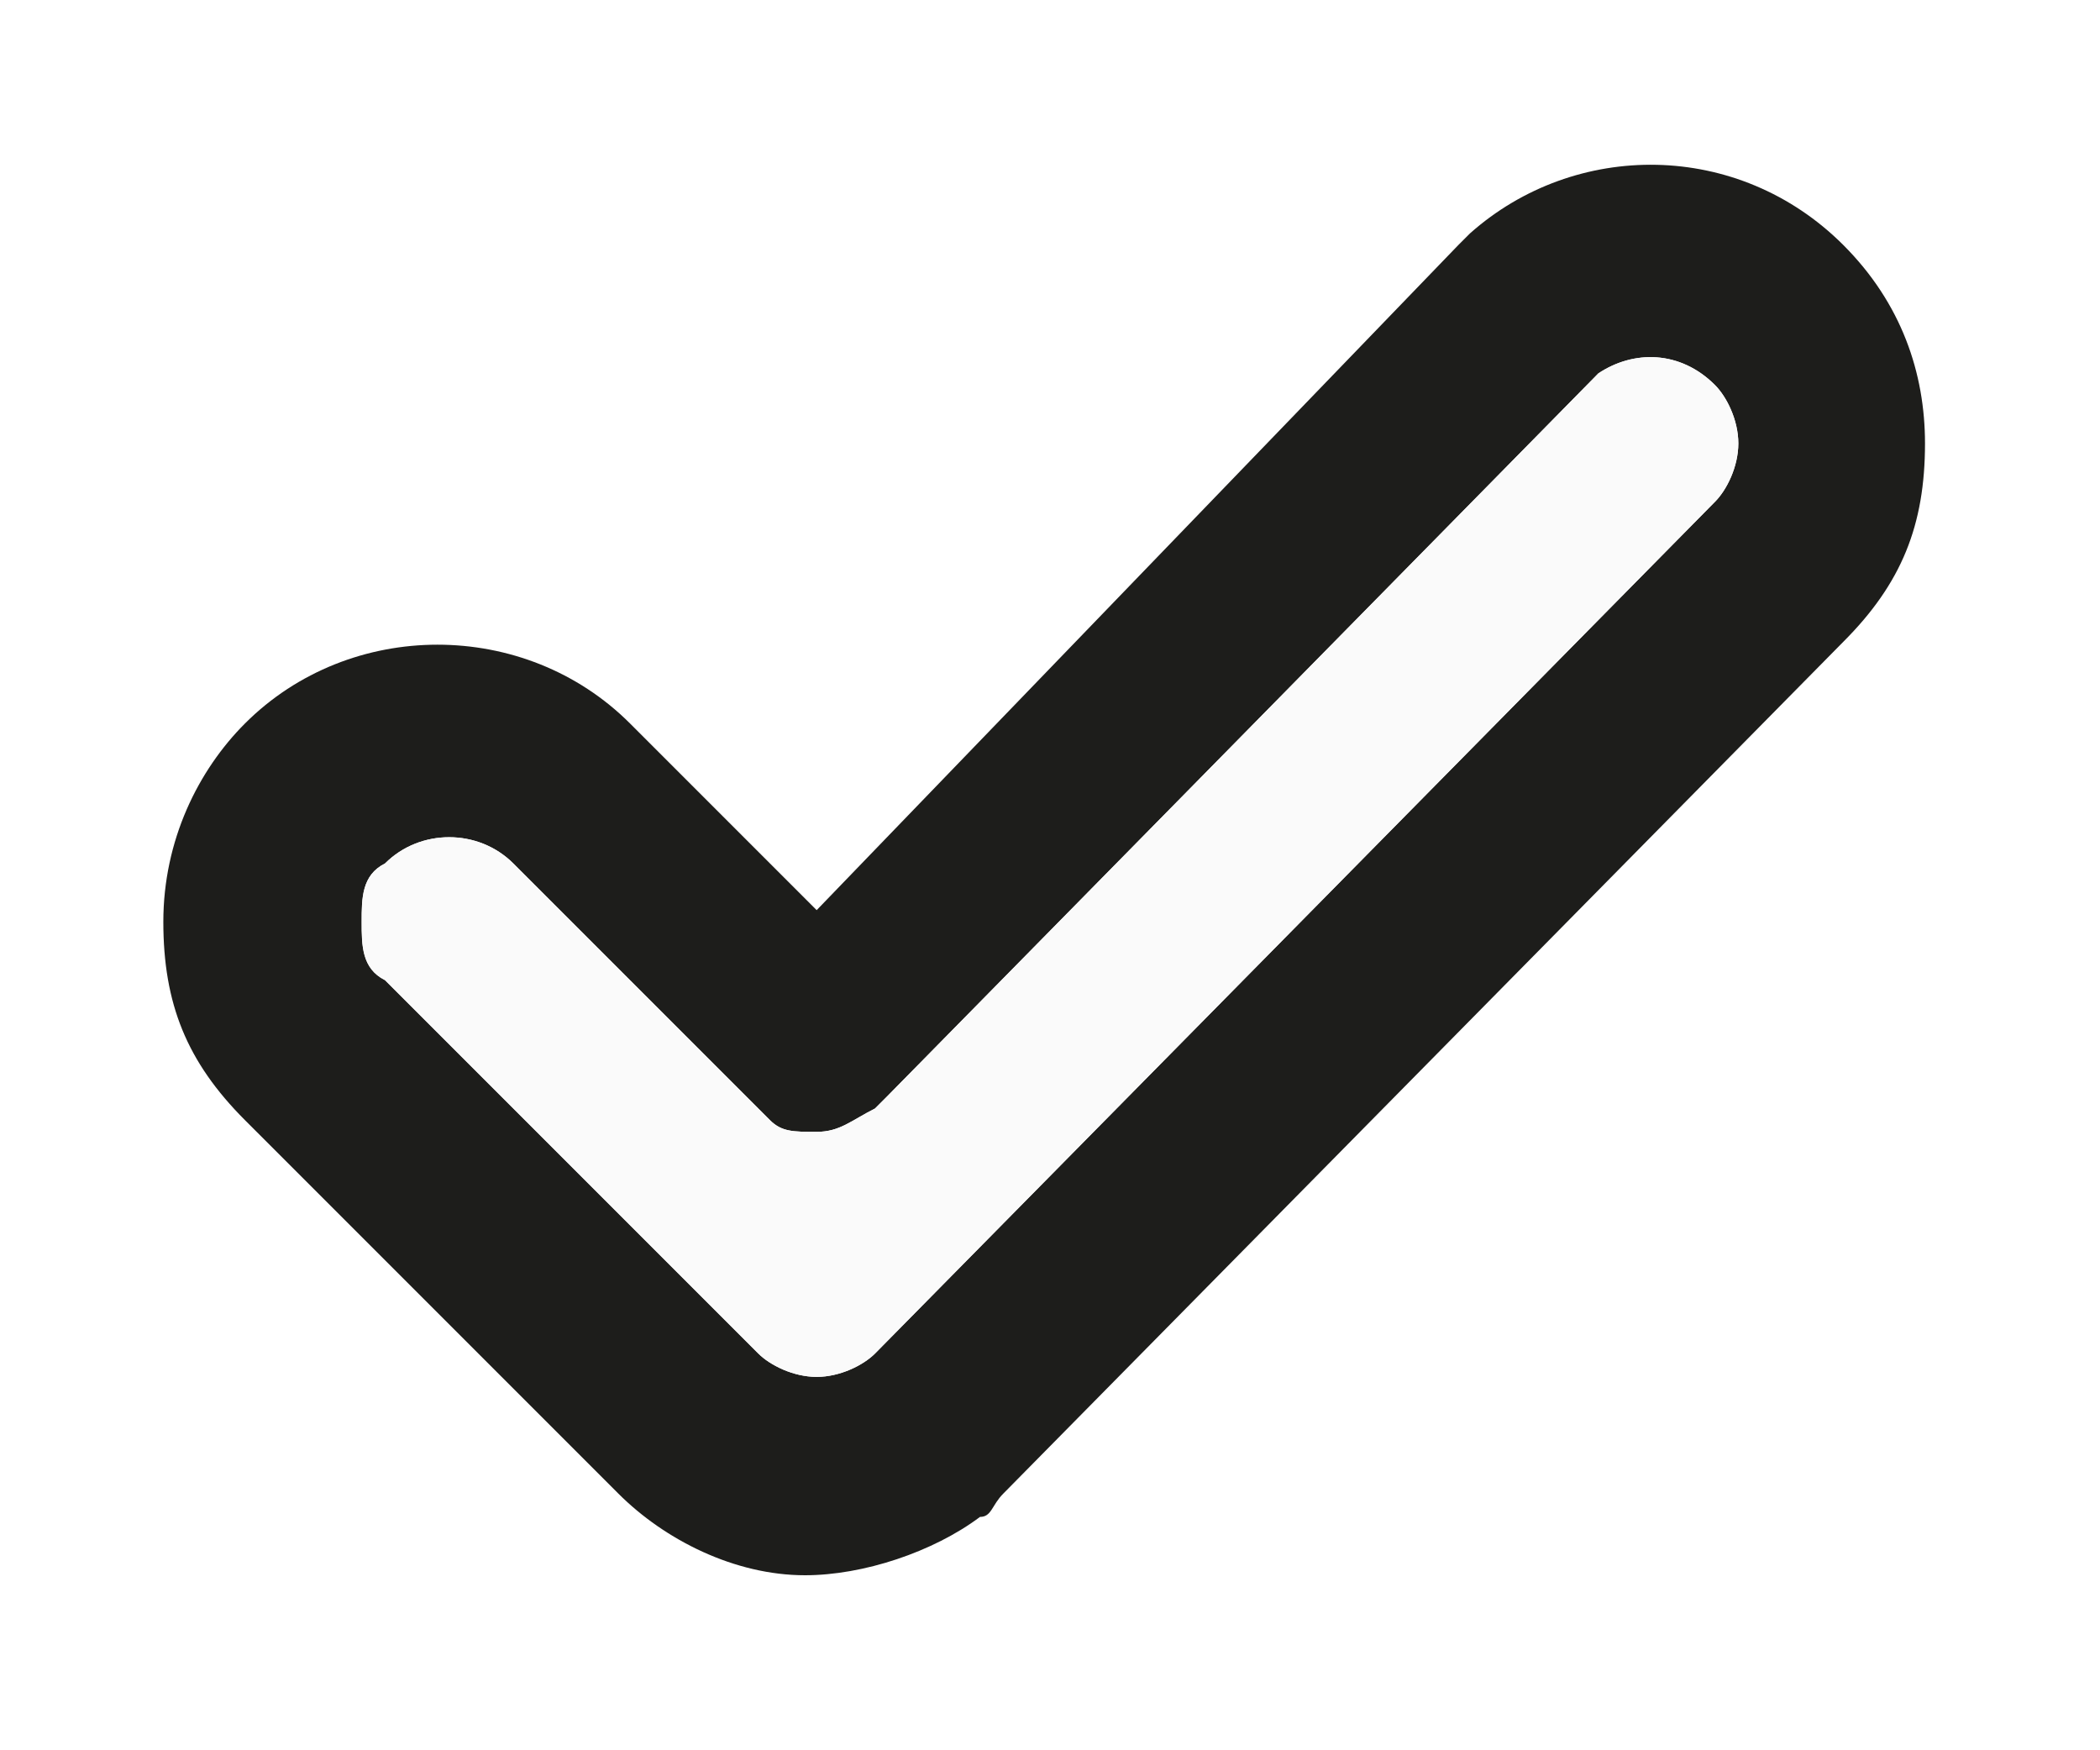 <?xml version="1.0" encoding="utf-8"?>
<!-- Generator: Adobe Illustrator 20.1.0, SVG Export Plug-In . SVG Version: 6.00 Build 0)  -->
<svg version="1.1" id="Layer_1" xmlns="http://www.w3.org/2000/svg" xmlns:xlink="http://www.w3.org/1999/xlink" x="0px" y="0px"
	 viewBox="0 0 18 15" style="enable-background:new 0 0 18 15;" xml:space="preserve">
<style type="text/css">
	.st0{clip-path:url(#SVGID_2_);}
	.st1{clip-path:url(#SVGID_4_);fill:#1D1D1B;}
	.st2{clip-path:url(#SVGID_6_);}
	.st3{clip-path:url(#SVGID_8_);fill:#FAFAFA;}
</style>
<g>
	<defs>
		<path id="SVGID_1_" d="M16.5,3.8c0-0.6-0.2-1.2-0.7-1.7c-0.9-0.9-2.3-0.9-3.2-0.1c0,0,0,0-0.1,0.1L7,7.8L5.4,6.2
			c-0.9-0.9-2.4-0.9-3.3,0c-0.4,0.4-0.7,1-0.7,1.7s0.2,1.2,0.7,1.7l3.2,3.2c0,0,0,0,0,0c0.4,0.4,1,0.7,1.6,0.7
			c0.5,0,1.1-0.2,1.5-0.5c0.1,0,0.1-0.1,0.2-0.2c0,0,0,0,0,0l7.2-7.3c0,0,0,0,0,0C16.3,5,16.5,4.5,16.5,3.8 M3.3,7.4
			c0.3-0.3,0.8-0.3,1.1,0l2.1,2.1c0,0,0,0,0.1,0.1C6.7,9.7,6.8,9.7,7,9.7s0.3-0.1,0.5-0.2c0,0,0,0,0.1-0.1l6.1-6.2c0,0,0,0,0,0
			C14,3,14.4,3,14.7,3.3c0.1,0.1,0.2,0.3,0.2,0.5c0,0.2-0.1,0.4-0.2,0.5c0,0,0,0,0,0l-7.2,7.3c-0.1,0.1-0.3,0.2-0.5,0.2
			c-0.2,0-0.4-0.1-0.5-0.2L3.3,8.4C3.1,8.3,3.1,8.1,3.1,7.9C3.1,7.7,3.1,7.5,3.3,7.4"/>
	</defs>
	<clipPath id="SVGID_2_">
		<use xlink:href="#SVGID_1_"  style="overflow:visible;"/>
	</clipPath>
	<g class="st0">
		<defs>
			<rect id="SVGID_3_" x="-112.7" y="-687.1" width="1190.6" height="1885.3"/>
		</defs>
		<clipPath id="SVGID_4_">
			<use xlink:href="#SVGID_3_"  style="overflow:visible;"/>
		</clipPath>
		<rect x="-3.4" y="-3.5" class="st1" width="24.8" height="21.9"/>
	</g>
</g>
<g>
	<defs>
		<path id="SVGID_5_" d="M3.3,7.4c0.3-0.3,0.8-0.3,1.1,0l2.1,2.1c0,0,0,0,0.1,0.1C6.7,9.7,6.8,9.7,7,9.7s0.3-0.1,0.5-0.2
			c0,0,0,0,0.1-0.1l6.1-6.2c0,0,0,0,0,0C14,3,14.4,3,14.7,3.3c0.1,0.1,0.2,0.3,0.2,0.5c0,0.2-0.1,0.4-0.2,0.5c0,0,0,0,0,0l-7.2,7.3
			c-0.1,0.1-0.3,0.2-0.5,0.2c-0.2,0-0.4-0.1-0.5-0.2L3.3,8.4C3.1,8.3,3.1,8.1,3.1,7.9C3.1,7.7,3.1,7.5,3.3,7.4"/>
	</defs>
	<clipPath id="SVGID_6_">
		<use xlink:href="#SVGID_5_"  style="overflow:visible;"/>
	</clipPath>
	<g class="st2">
		<defs>
			<rect id="SVGID_7_" x="-112.7" y="-687.1" width="1190.6" height="1885.3"/>
		</defs>
		<clipPath id="SVGID_8_">
			<use xlink:href="#SVGID_7_"  style="overflow:visible;"/>
		</clipPath>
		<rect x="-1.8" y="-1.9" class="st3" width="21.7" height="18.8"/>
	</g>
</g>
</svg>
